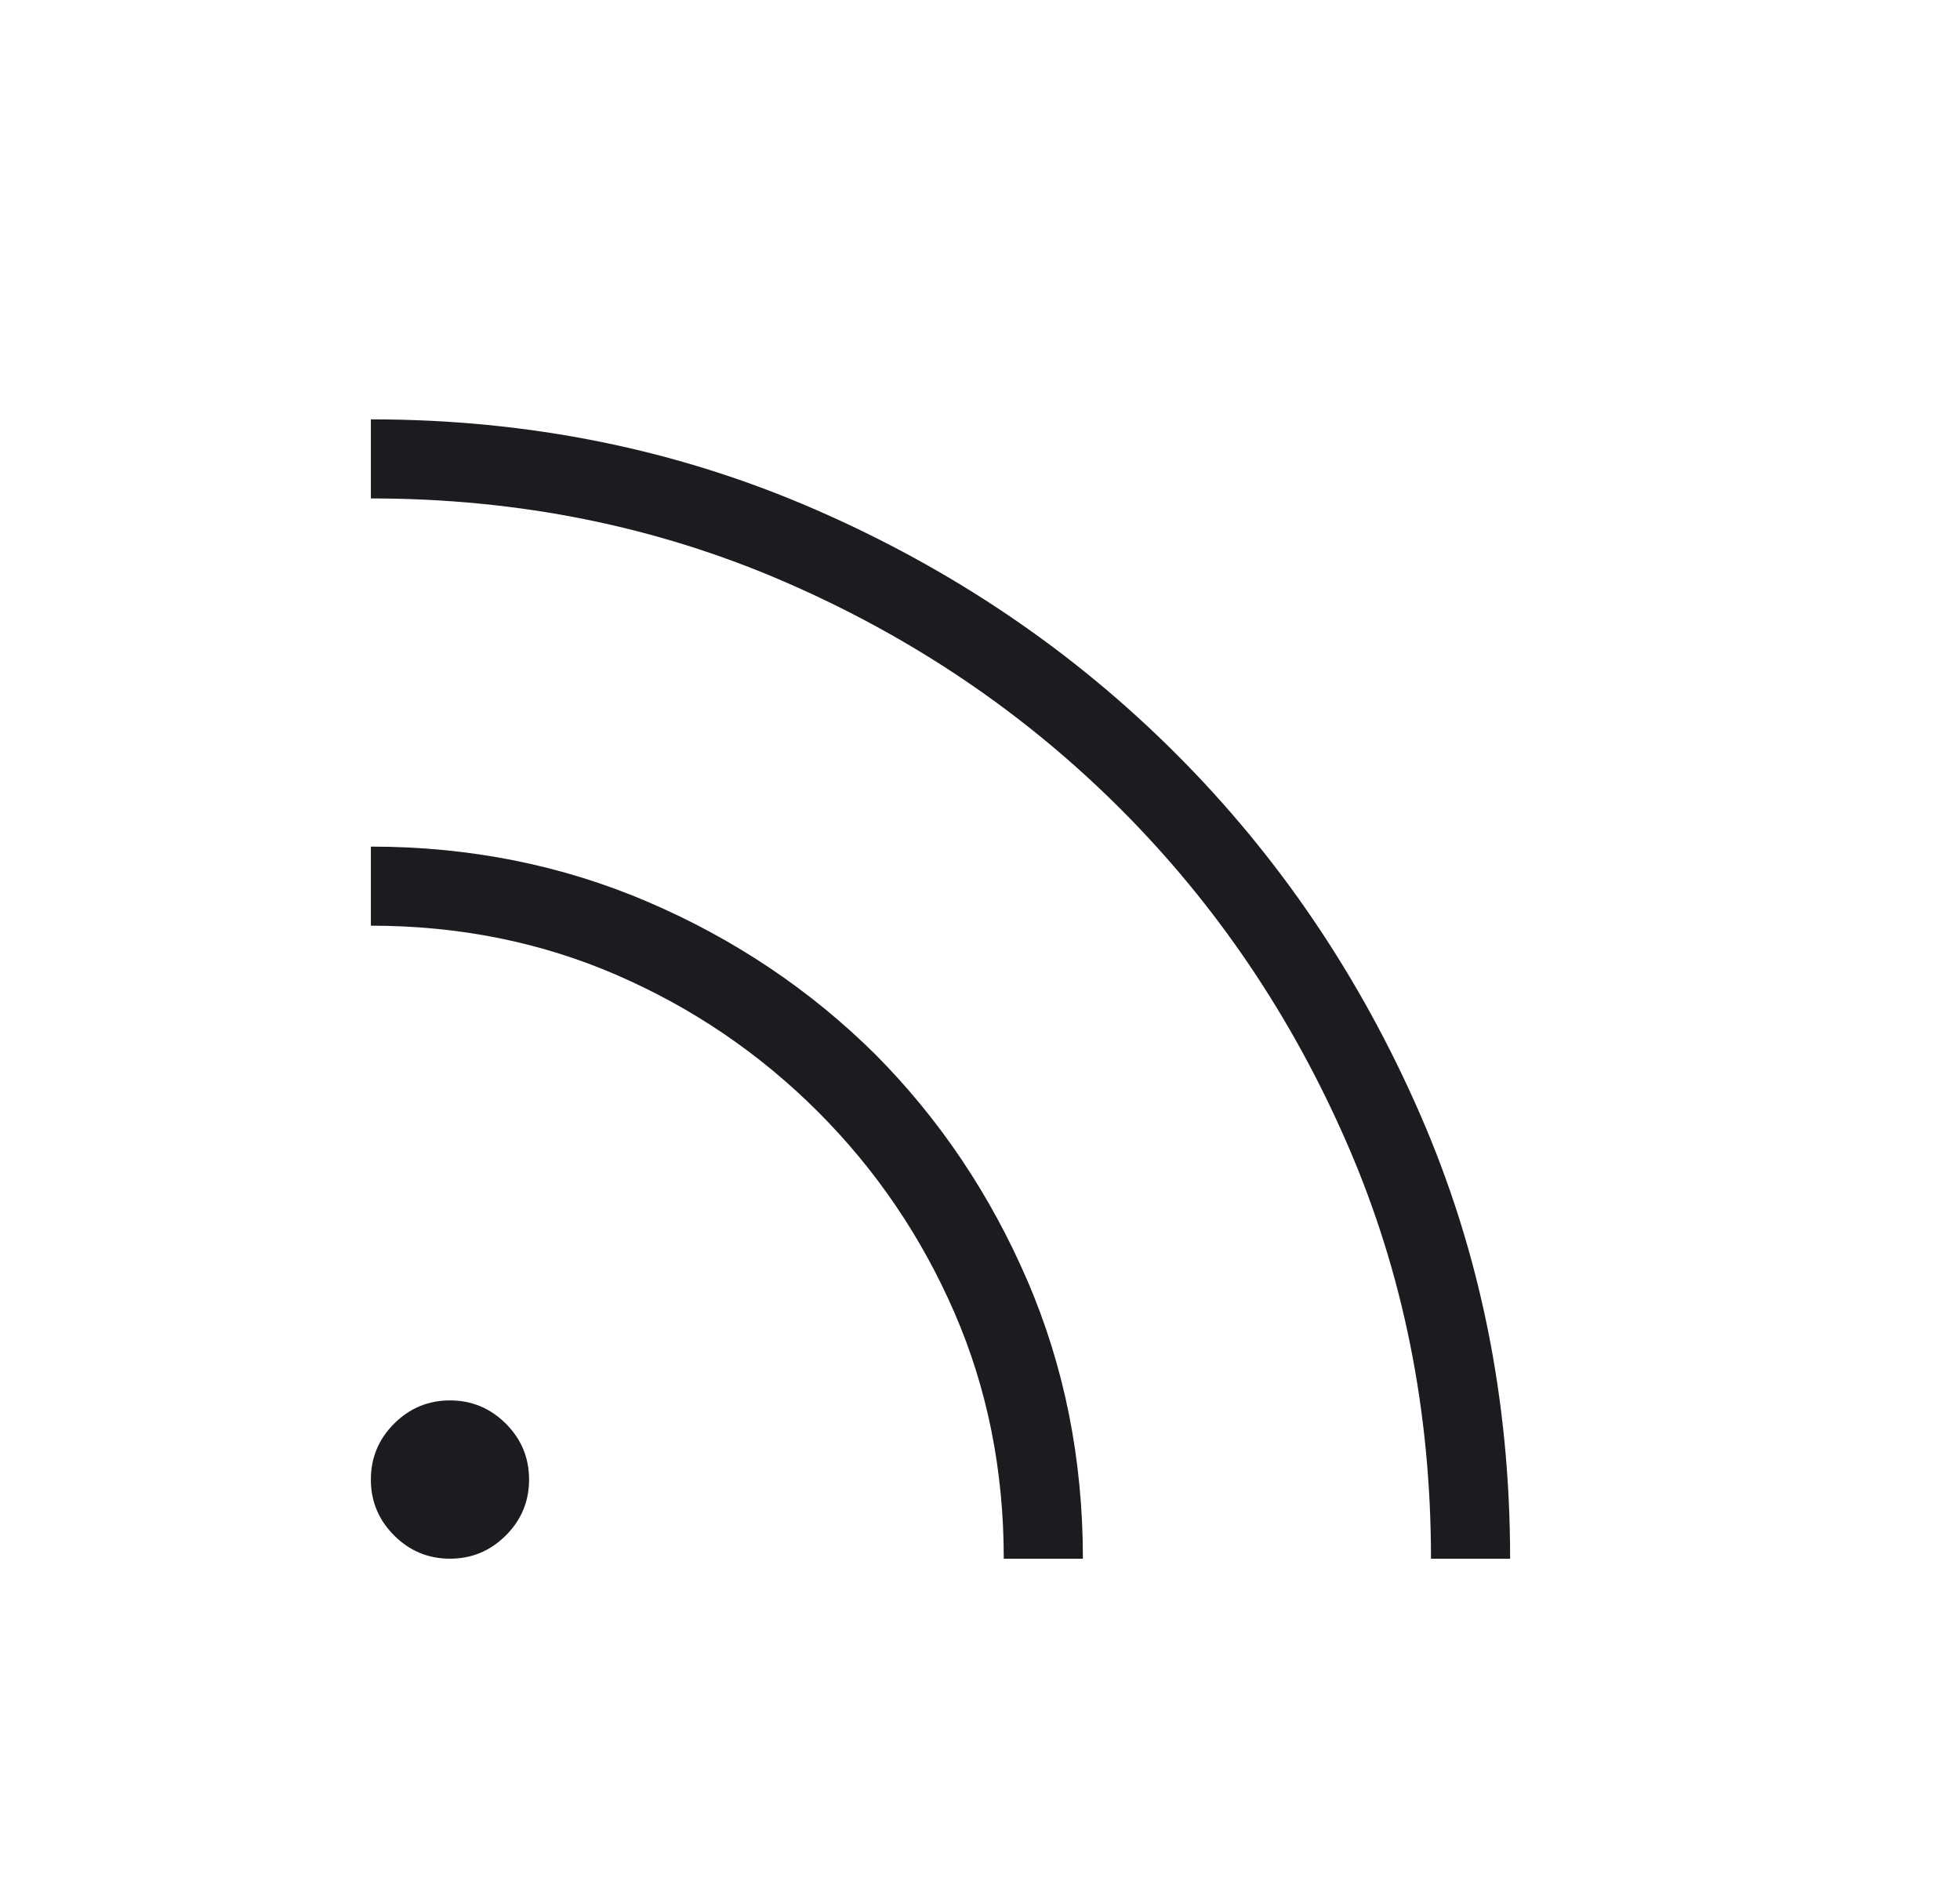<svg width="32" height="31" viewBox="0 0 32 31" fill="none" xmlns="http://www.w3.org/2000/svg">
<mask id="mask0_1782_6621" style="mask-type:alpha" maskUnits="userSpaceOnUse" x="0" y="0" width="32" height="31">
<rect x="0.5" width="31" height="31" fill="#D9D9D9"/>
</mask>
<g mask="url(#mask0_1782_6621)">
<path d="M7.346 25.446C6.991 25.446 6.687 25.319 6.434 25.066C6.181 24.813 6.055 24.509 6.055 24.154C6.055 23.799 6.181 23.495 6.434 23.242C6.687 22.989 6.991 22.862 7.346 22.862C7.702 22.862 8.006 22.989 8.259 23.242C8.512 23.495 8.638 23.799 8.638 24.154C8.638 24.509 8.512 24.813 8.259 25.066C8.006 25.319 7.702 25.446 7.346 25.446ZM23.363 25.446C23.363 23.035 22.91 20.783 22.003 18.692C21.096 16.601 19.86 14.772 18.294 13.206C16.728 11.64 14.9 10.404 12.808 9.497C10.717 8.591 8.466 8.137 6.055 8.137V6.846C8.638 6.846 11.055 7.335 13.304 8.315C15.554 9.294 17.518 10.624 19.197 12.303C20.877 13.982 22.206 15.944 23.185 18.19C24.165 20.435 24.655 22.854 24.655 25.446H23.363ZM16.388 25.446C16.388 24.003 16.119 22.663 15.581 21.425C15.043 20.188 14.3 19.095 13.353 18.148C12.405 17.201 11.313 16.458 10.075 15.92C8.837 15.382 7.497 15.112 6.055 15.112V13.821C7.669 13.821 9.18 14.123 10.586 14.727C11.993 15.332 13.227 16.16 14.289 17.211C15.341 18.27 16.168 19.502 16.773 20.905C17.377 22.308 17.68 23.822 17.68 25.446H16.388Z" fill="#1C1B1F"/>
</g>
</svg>
